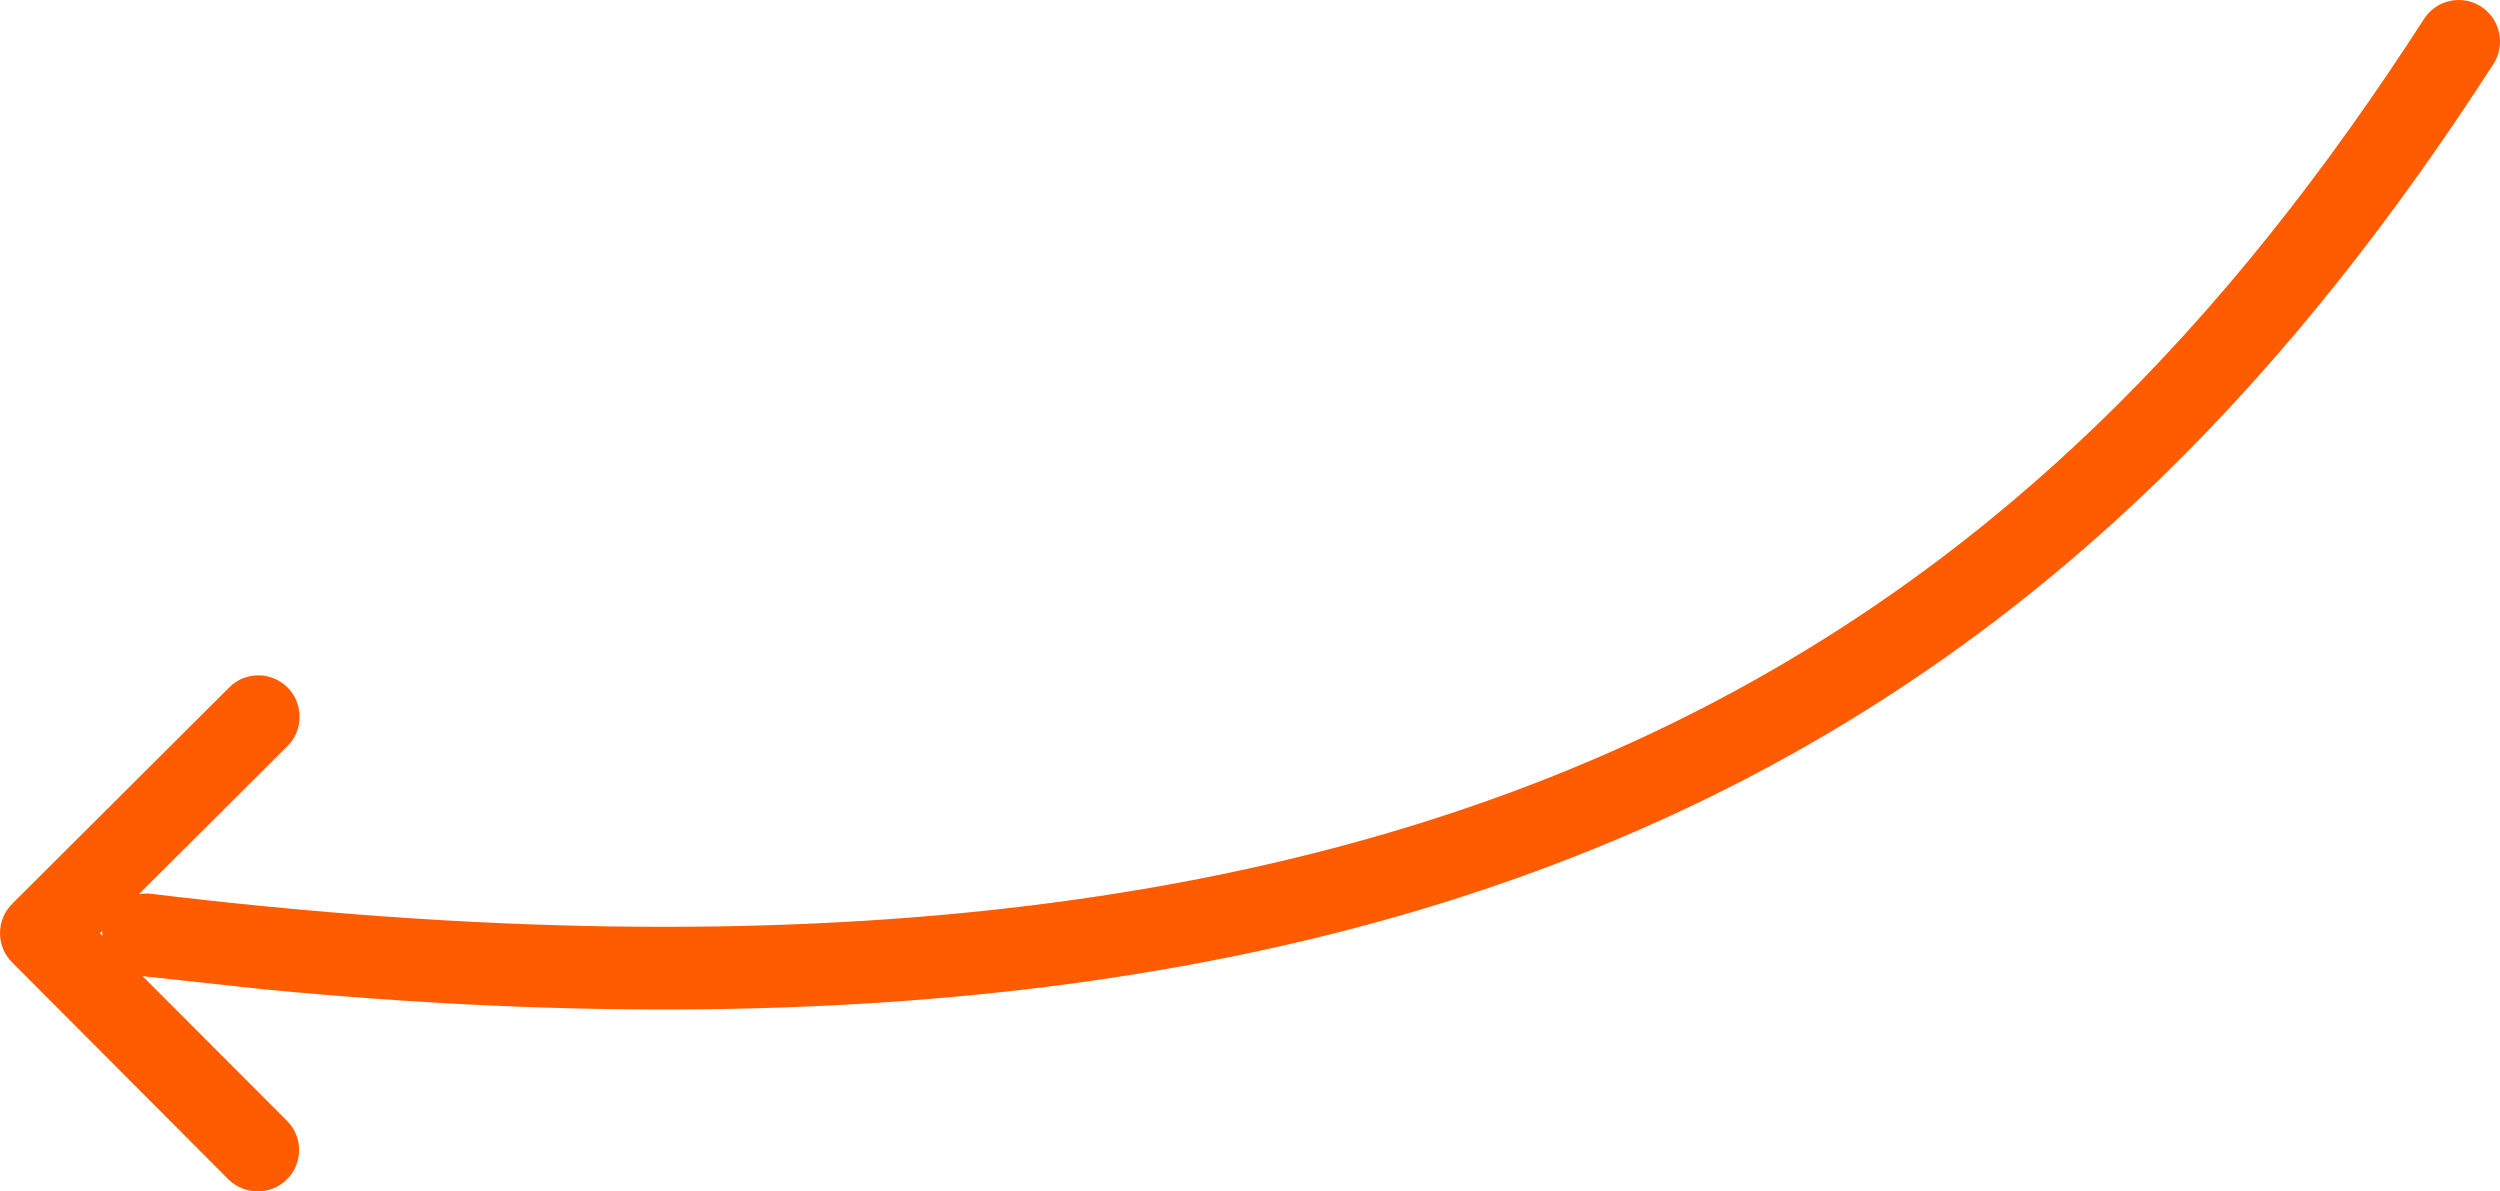 <?xml version="1.0" encoding="utf-8"?>
<!-- Generator: Adobe Illustrator 16.2.0, SVG Export Plug-In . SVG Version: 6.00 Build 0)  -->
<!DOCTYPE svg PUBLIC "-//W3C//DTD SVG 1.1//EN" "http://www.w3.org/Graphics/SVG/1.1/DTD/svg11.dtd">
<svg version="1.1" id="Layer_1" xmlns="http://www.w3.org/2000/svg" xmlns:xlink="http://www.w3.org/1999/xlink" x="0px" y="0px"
	 width="150px" height="71.483px" viewBox="0 0 150 71.483" enable-background="new 0 0 150 71.483" xml:space="preserve">
<g>
	<path fill-rule="evenodd" clip-rule="evenodd" fill="#FF5B00" d="M13.708,70.764L0.725,57.74c-0.973-0.973-0.96-2.546,0-3.506
		L13.749,41.25c0.959-0.973,2.533-0.973,3.506,0c0.96,0.973,0.96,2.546,0,3.506l-8.918,8.891l0.547-0.04
		c79.515,9.665,113.614-16.916,136.556-52.468c0.747-1.16,2.279-1.48,3.425-0.747c1.146,0.747,1.479,2.28,0.747,3.439
		C126.363,39.851,91.904,66.698,15.775,59.353L8.55,58.566l8.678,8.691c0.96,0.96,0.96,2.533-0.013,3.506
		C16.241,71.723,14.682,71.723,13.708,70.764z M6.124,55.86L5.99,55.994l0.16,0.16L6.124,55.86z"/>
</g>
</svg>

